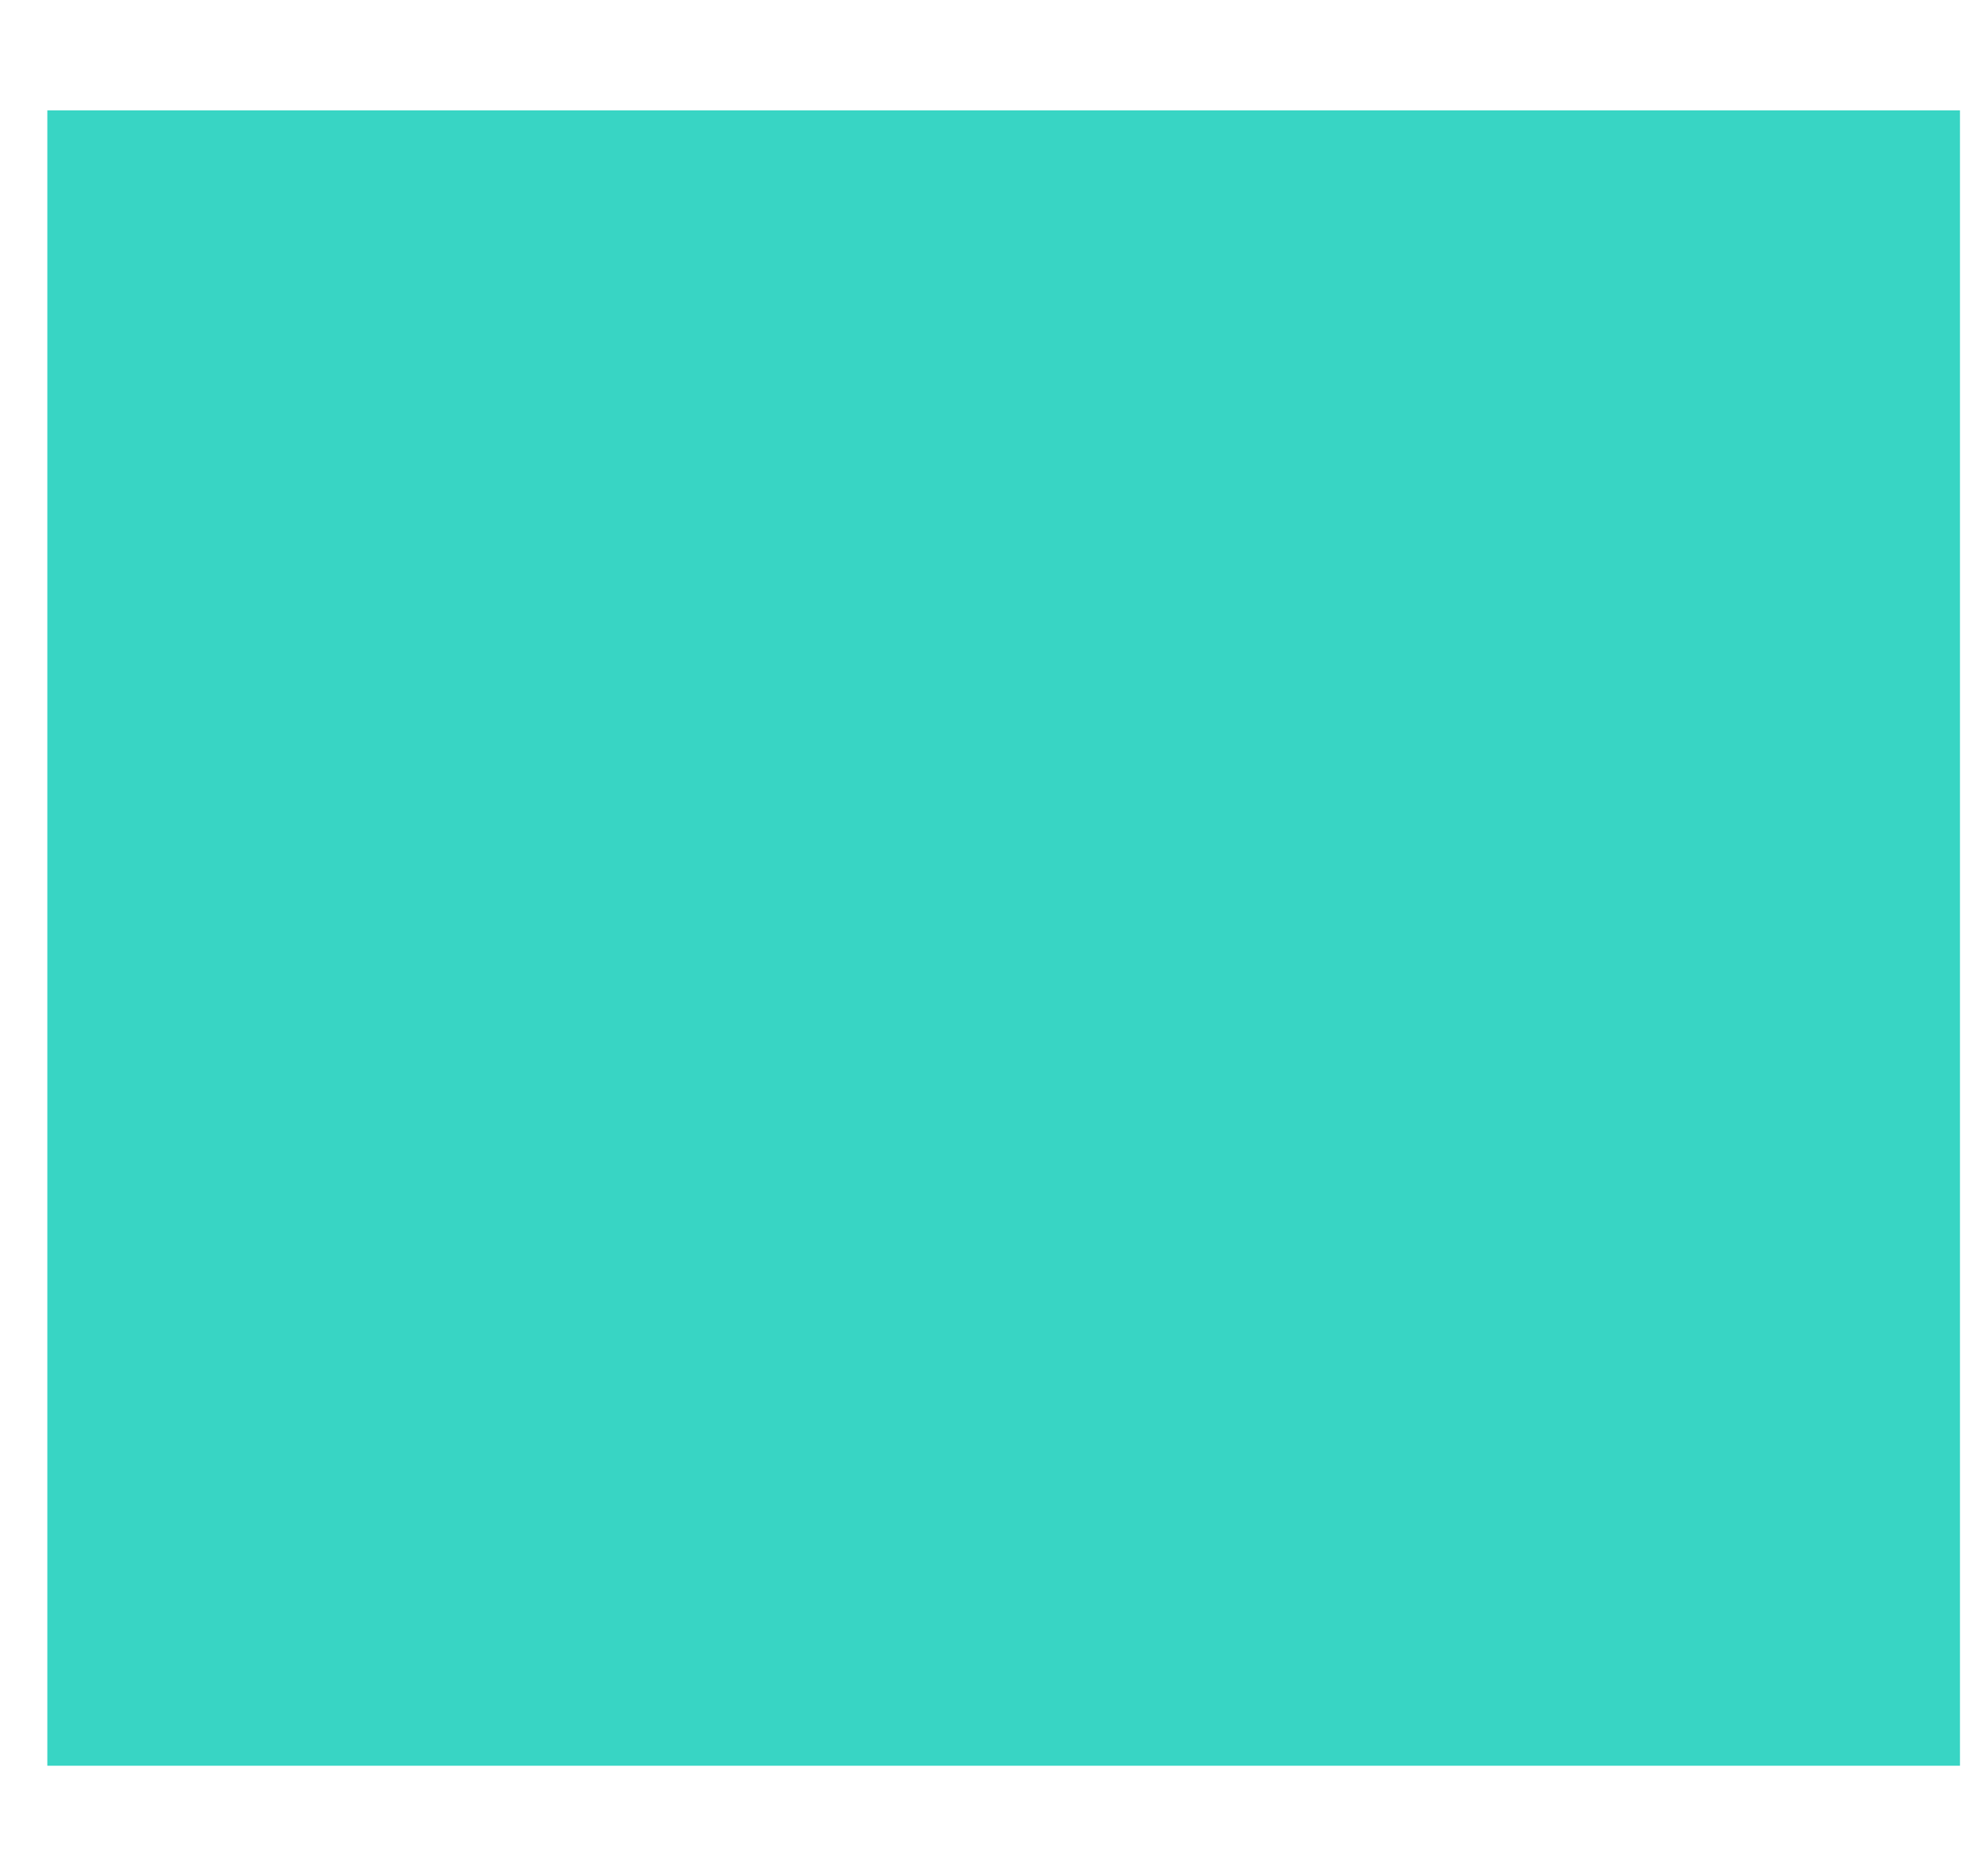 ﻿<?xml version="1.0" encoding="utf-8"?>
<svg version="1.1" xmlns:xlink="http://www.w3.org/1999/xlink" width="18px" height="17px" xmlns="http://www.w3.org/2000/svg">
  <g transform="matrix(1 0 0 1 -652 -916 )">
    <path d="M 17.764 16  L 0.429 16  L 0.429 1  L 17.764 1  L 17.764 16  Z " fill-rule="nonzero" fill="#16ceb9" stroke="none" fill-opacity="0.851" transform="matrix(1 0 0 1 652 916 )" />
  </g>
</svg>